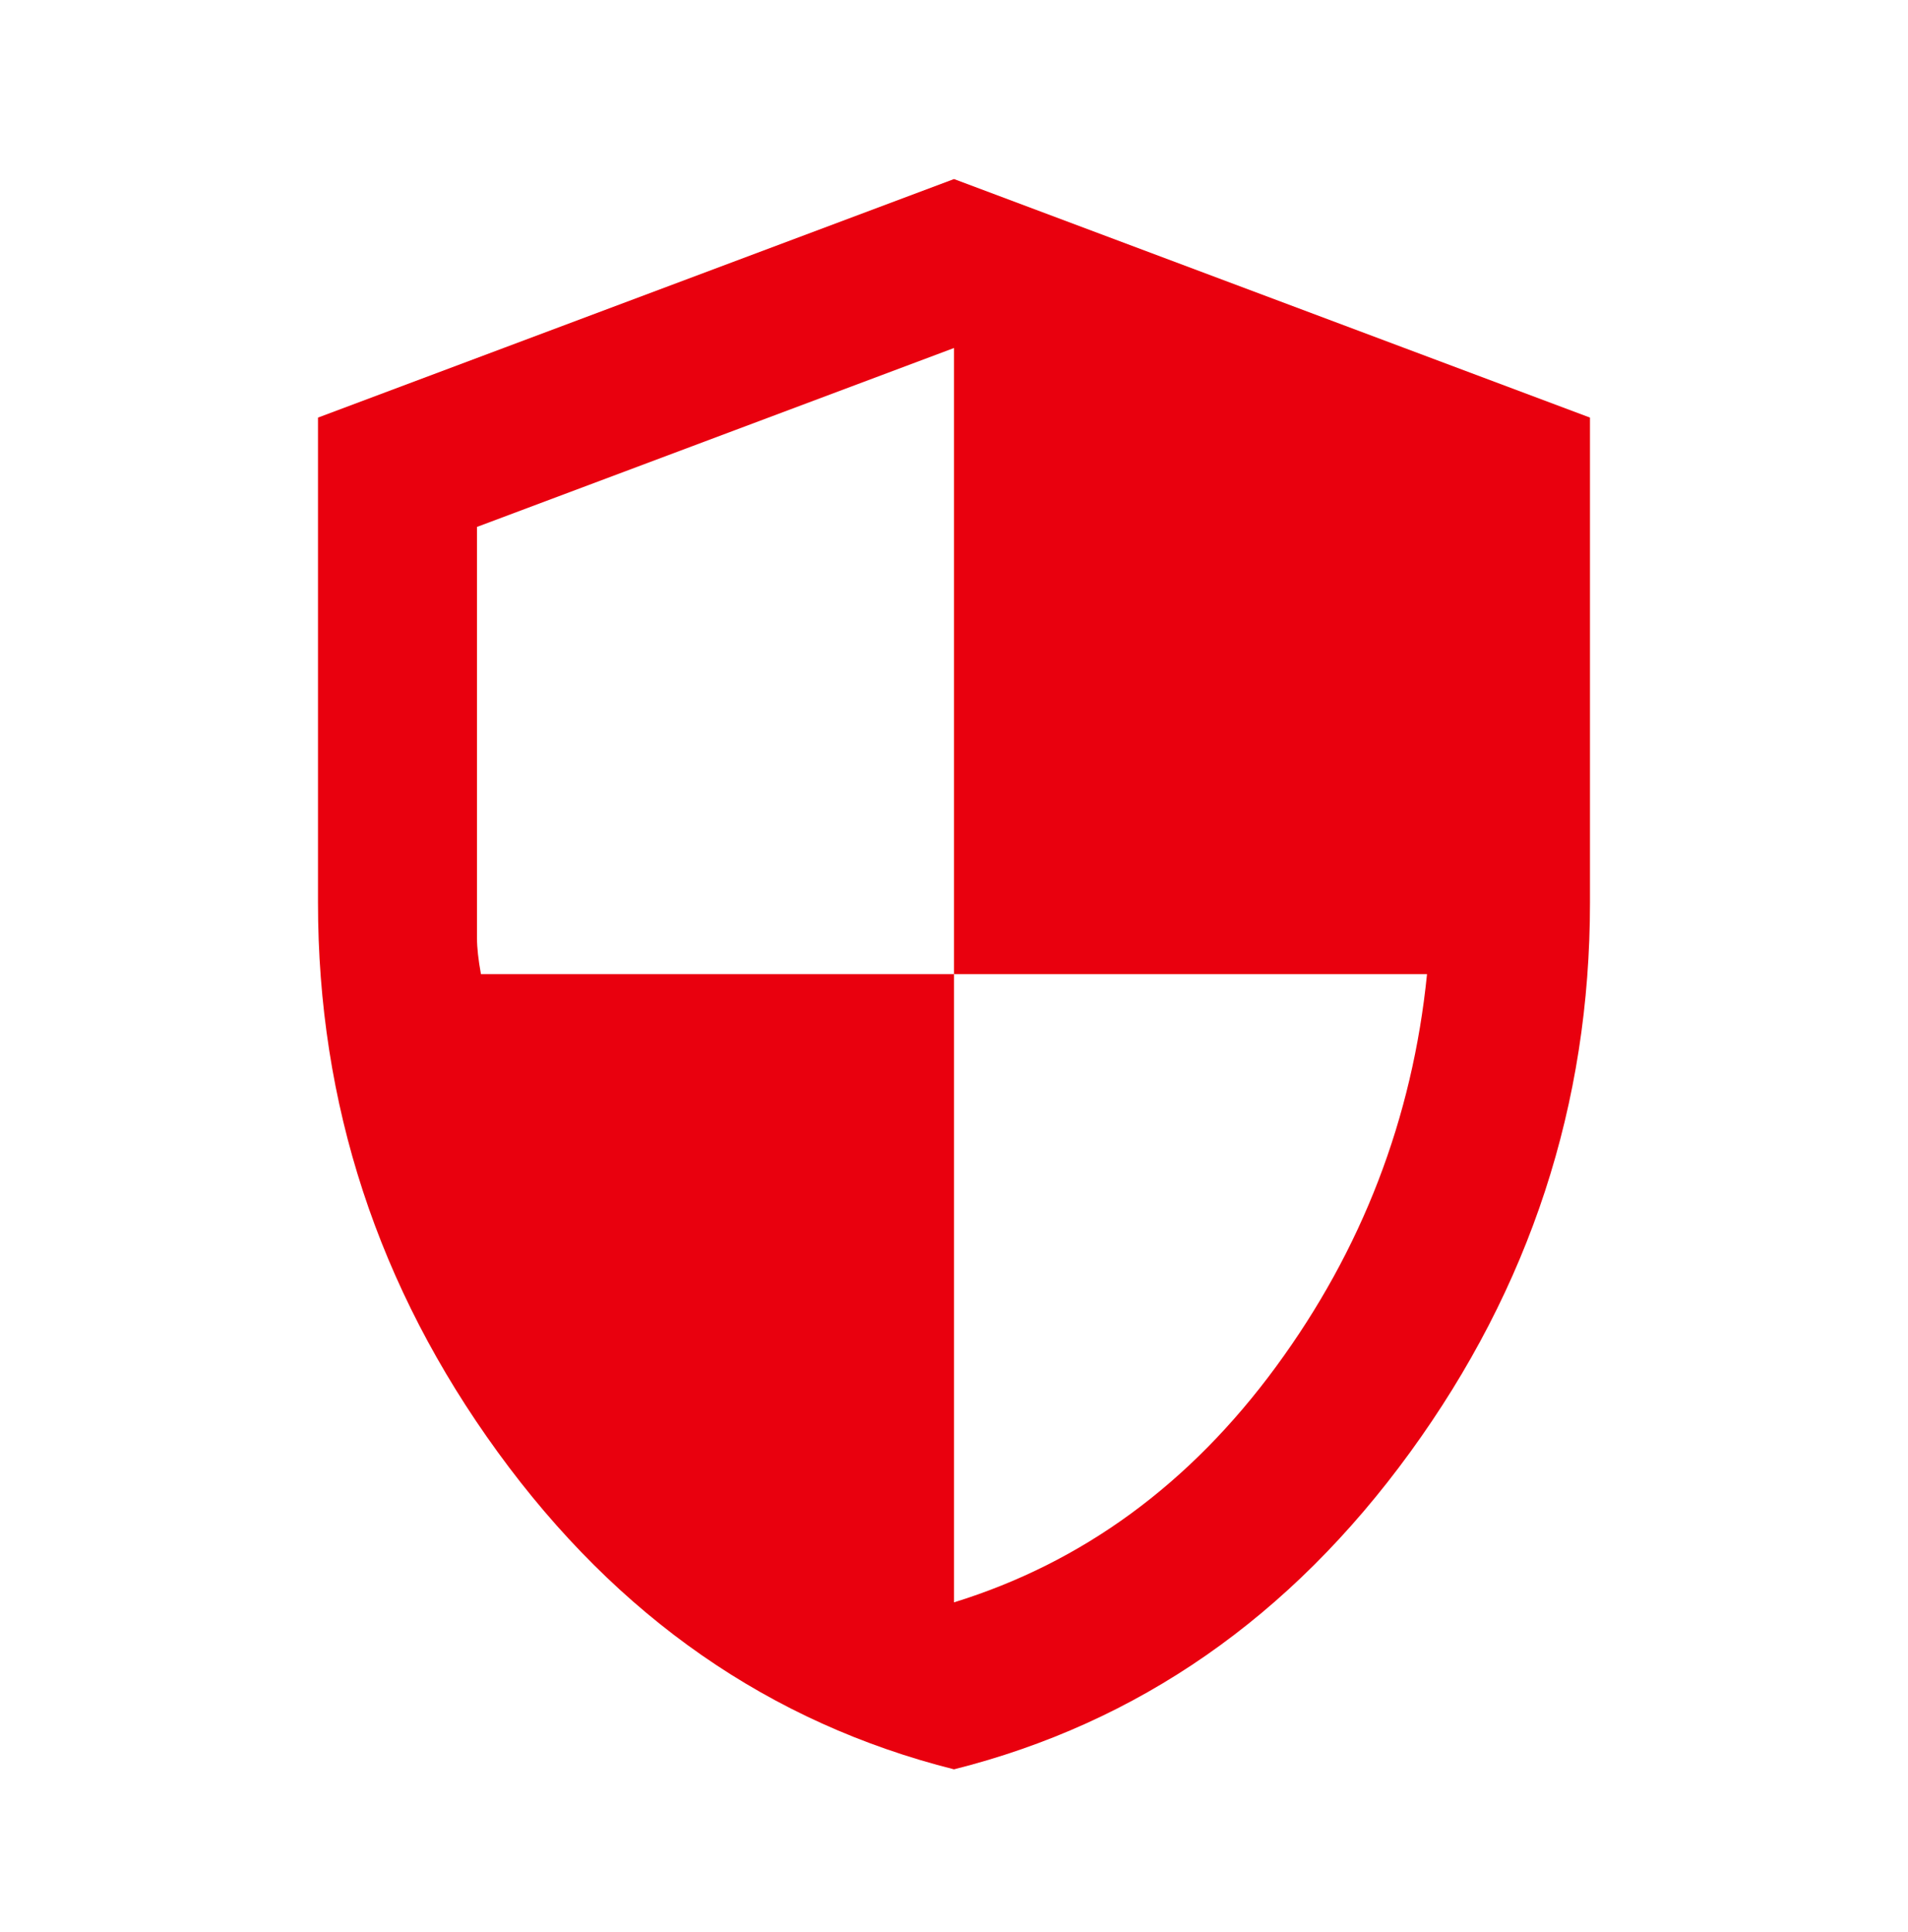 <svg width="80" height="81" viewBox="0 0 80 81" fill="none" xmlns="http://www.w3.org/2000/svg">
    <path d="M40 74.173C32.278 72.228 25.902 67.797 20.873 60.879C15.844 53.962 13.331 46.282 13.333 37.839V17.506L40 7.506L66.666 17.506V37.839C66.666 46.284 64.152 53.965 59.123 60.883C54.094 67.8 47.72 72.231 40 74.173ZM40 67.173C45.389 65.506 49.889 62.214 53.5 57.296C57.111 52.378 59.222 46.893 59.833 40.839H40V14.589L20 22.089V39.339C20 39.728 20.055 40.228 20.166 40.839H40V67.173Z" fill="#E9000E"/>
</svg>
